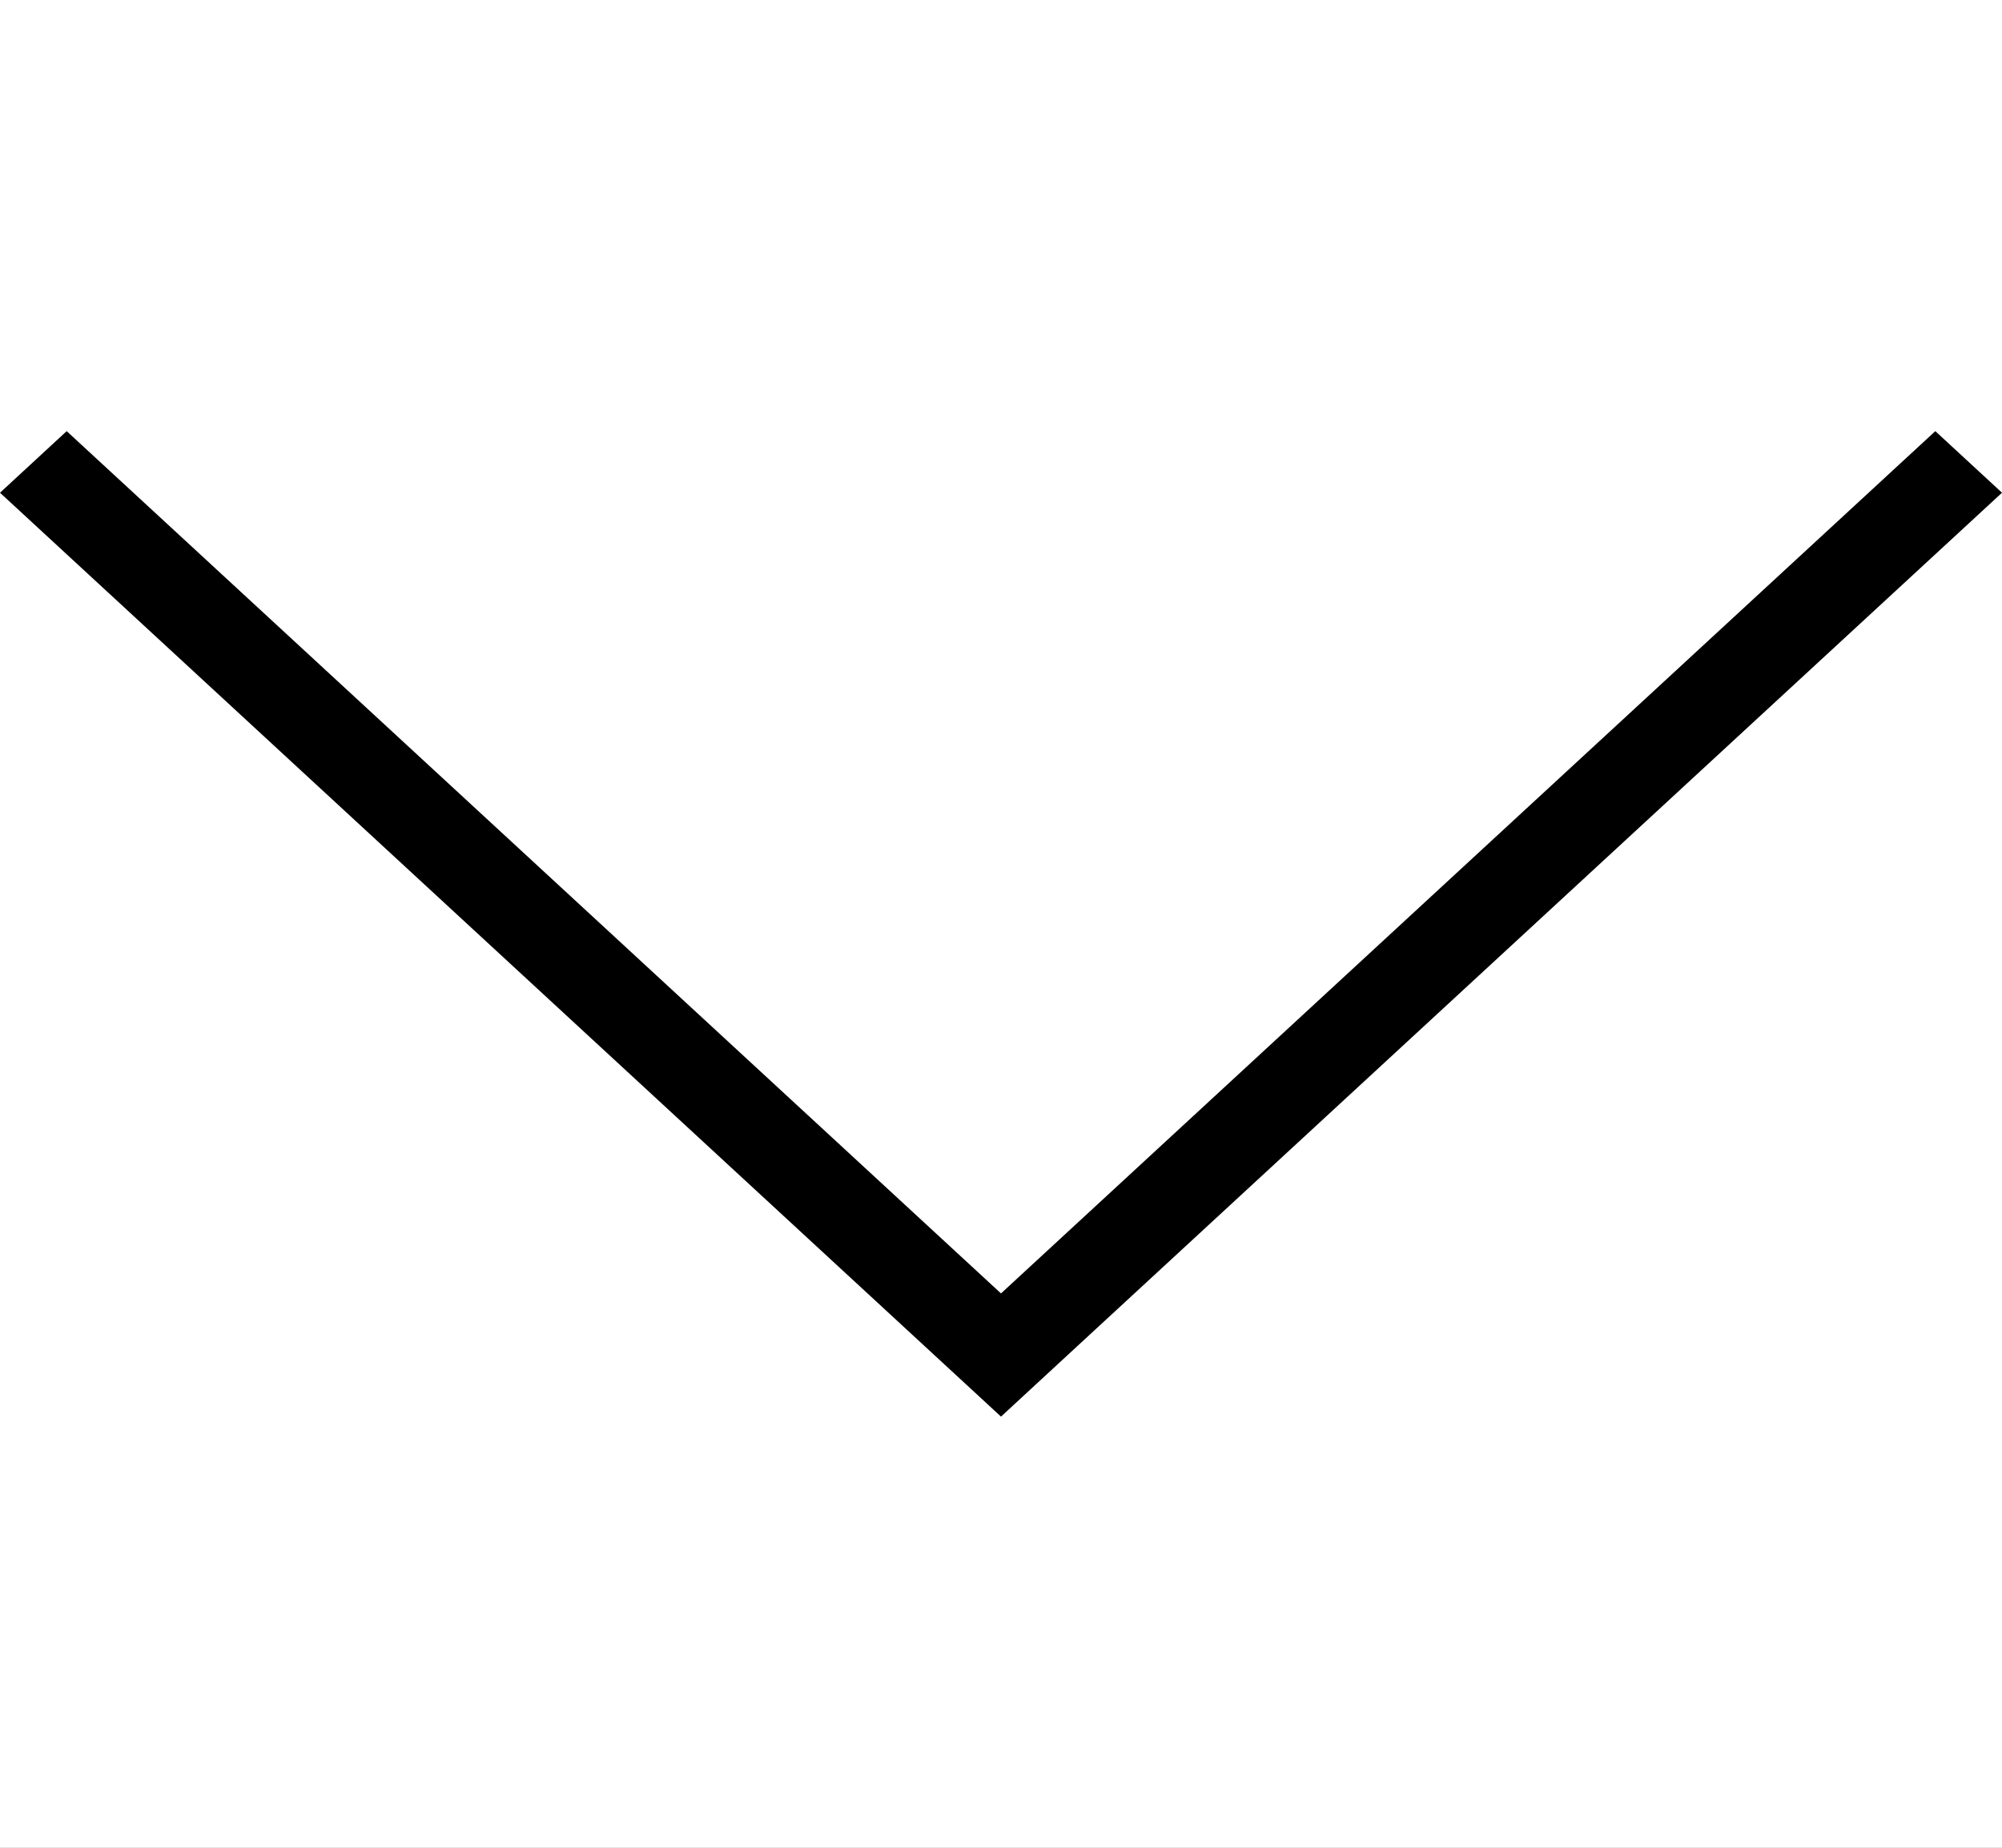 <svg width="13" height="12" viewBox="0 0 13 12" fill="none" xmlns="http://www.w3.org/2000/svg">
<rect x="0" y="0" width="13" height="12" fill="#808080" stroke="none"/>
<g clip-path="url(#clip0_701_347)">
<rect width="12" height="13" transform="translate(13) rotate(90)" fill="white"/>
<path d="M6.933 8.8L13 3.2L12.567 2.8L6.5 8.4L0.433 2.8L0 3.2L6.5 9.2L6.933 8.8Z" fill="black"/>
</g>
<defs>
<clipPath id="clip0_701_347">
<rect width="12" height="13" fill="white" transform="translate(13) rotate(90)"/>
</clipPath>
</defs>
</svg>
